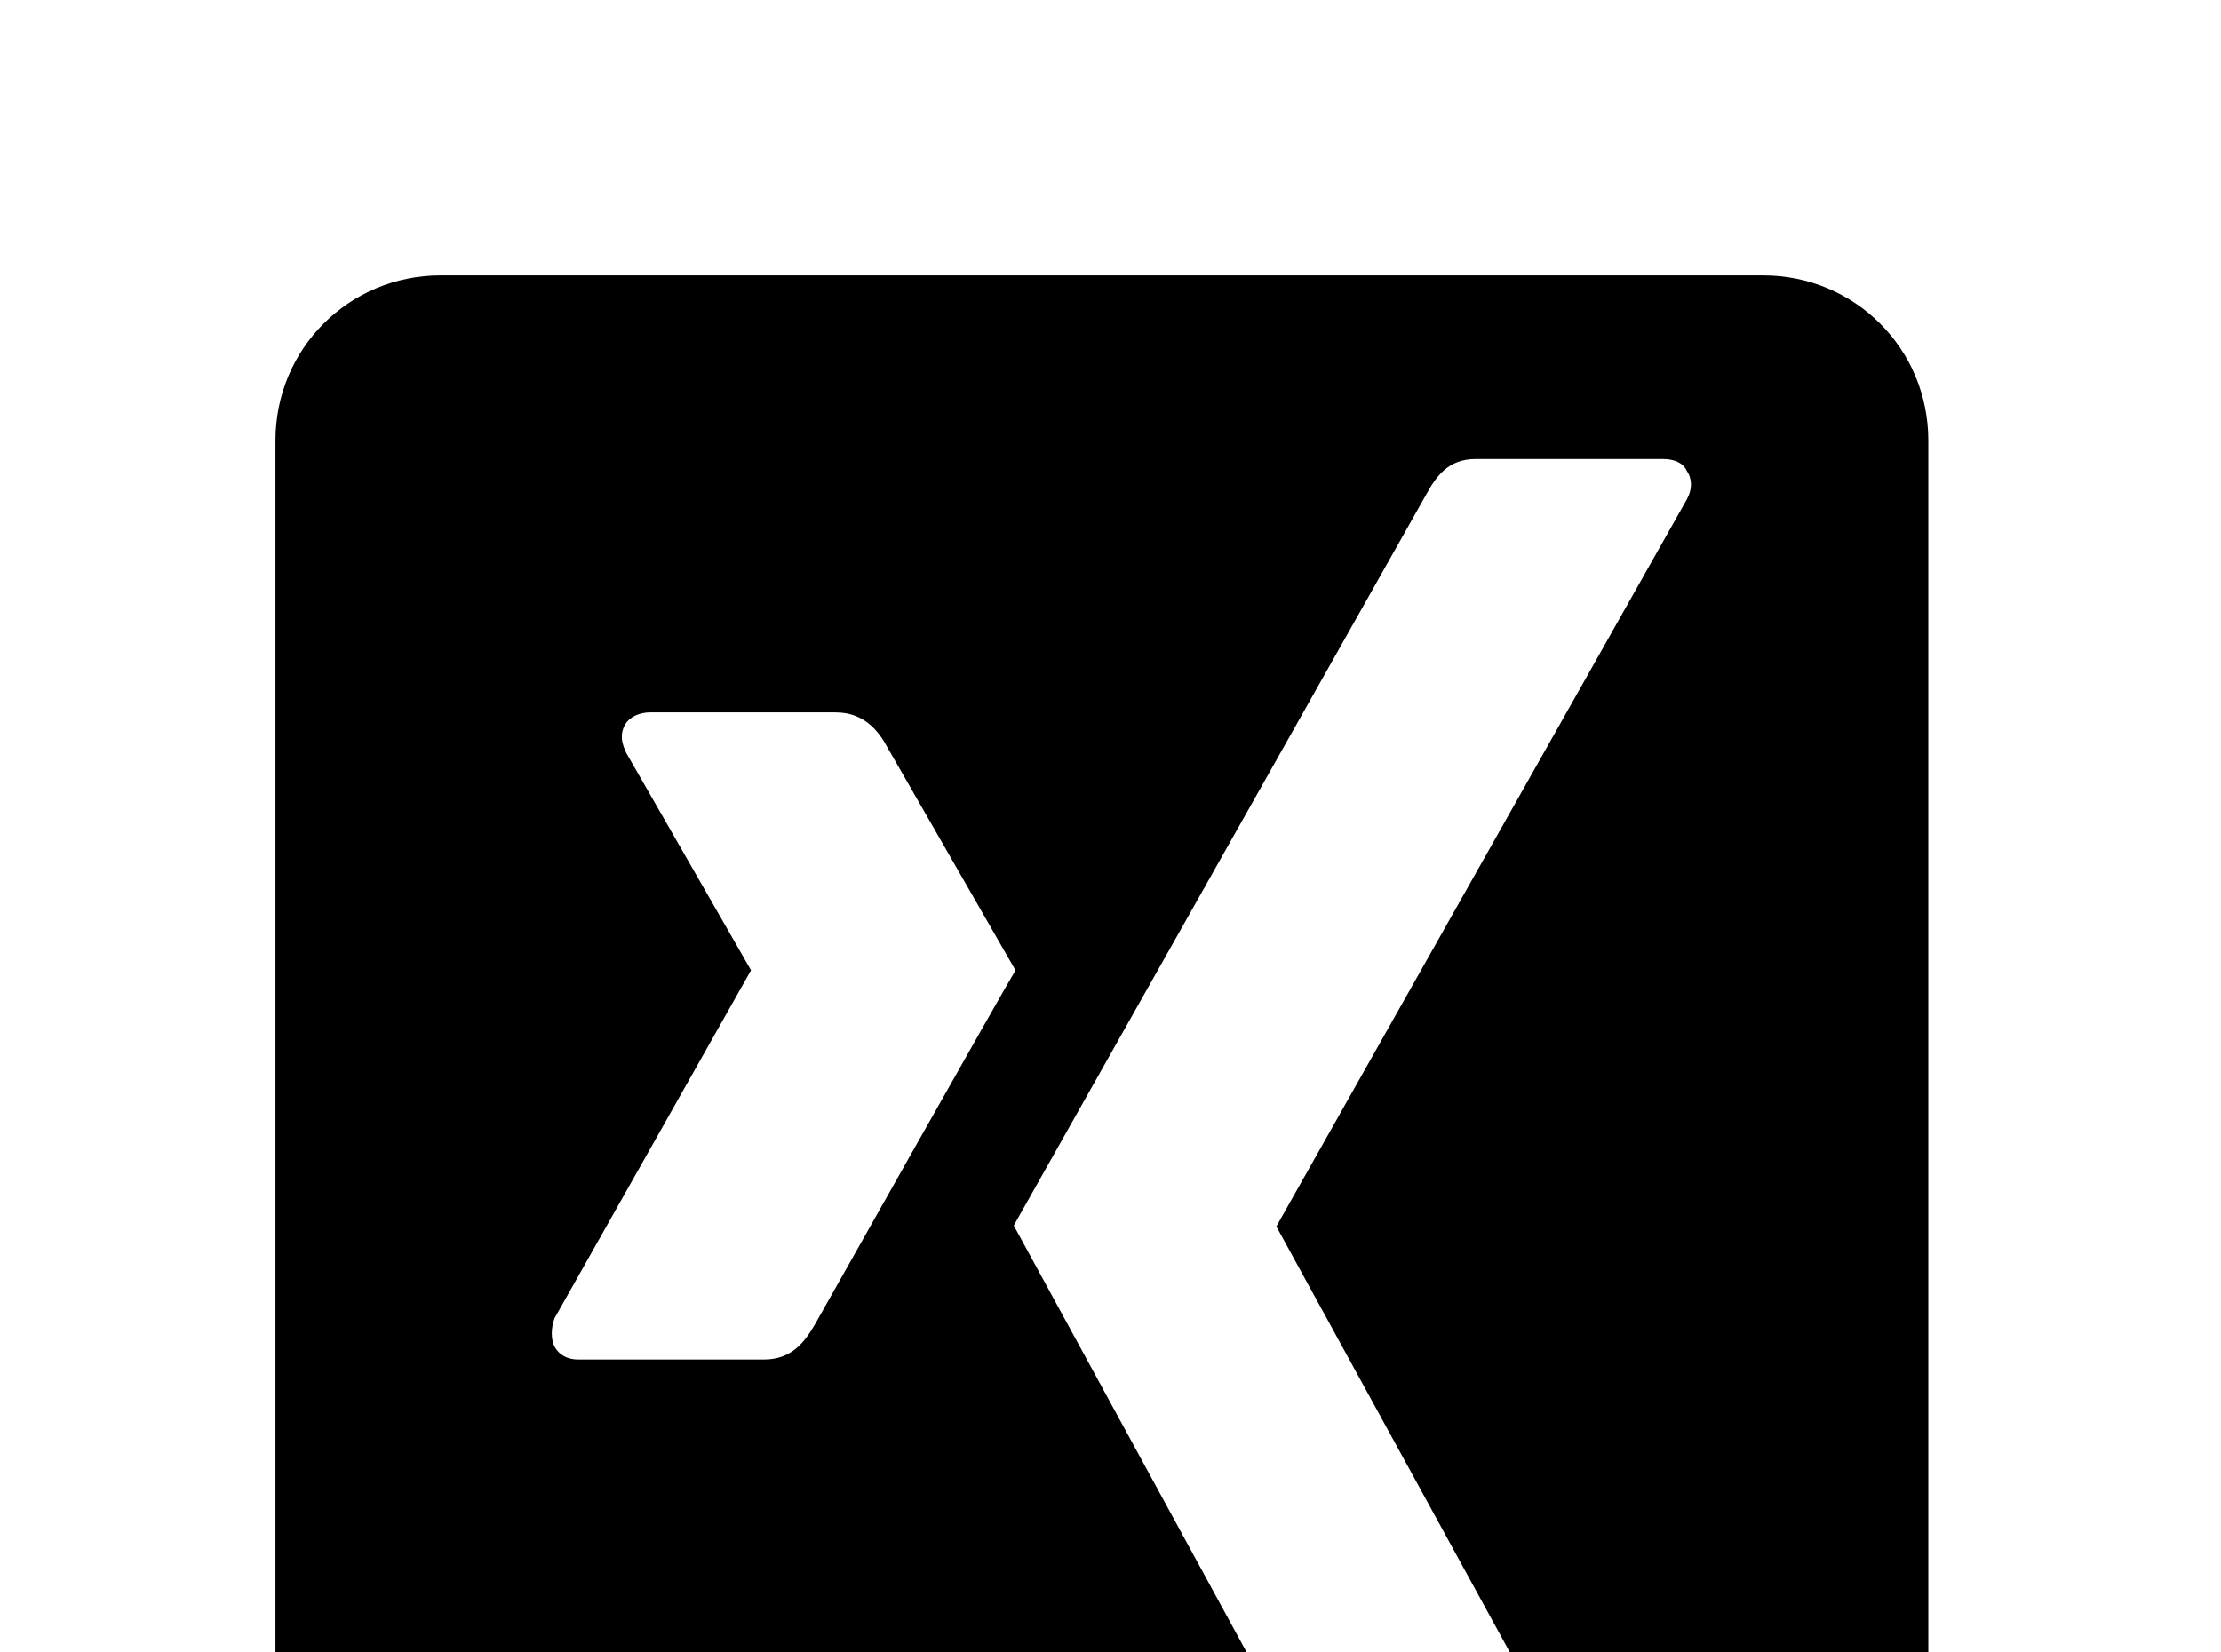 <!-- Generated by IcoMoon.io -->
<svg version="1.1" xmlns="http://www.w3.org/2000/svg" width="43" height="32" viewBox="0 0 43 32">
<title>xing-box</title>
<path d="M8.533 5.333c-1.778 0-3.2 1.422-3.2 3.2v25.6c0 1.778 1.422 3.2 3.2 3.2h25.6c1.778 0 3.2-1.422 3.2-3.2v-25.6c0-1.778-1.422-3.2-3.2-3.2M28.569 8.889h3.627c0.213 0 0.391 0.071 0.462 0.231 0.107 0.16 0.107 0.356 0 0.551l-7.947 14.080 5.067 9.244c0.107 0.196 0.107 0.391 0 0.551-0.089 0.142-0.249 0.231-0.444 0.231h-3.609c-0.551 0-0.836-0.373-0.996-0.693l-5.102-9.351 7.982-14.151c0.196-0.356 0.427-0.693 0.96-0.693M12.604 13.796h3.573c0.551 0 0.836 0.356 1.013 0.693l2.471 4.302c-0.16 0.249-3.876 6.844-3.876 6.844-0.196 0.338-0.444 0.693-0.996 0.693h-3.591c-0.213 0-0.373-0.089-0.462-0.249-0.071-0.142-0.071-0.356 0-0.551l3.804-6.738-2.418-4.213c-0.089-0.196-0.124-0.356-0.018-0.551 0.089-0.142 0.267-0.231 0.498-0.231z"></path>
</svg>
